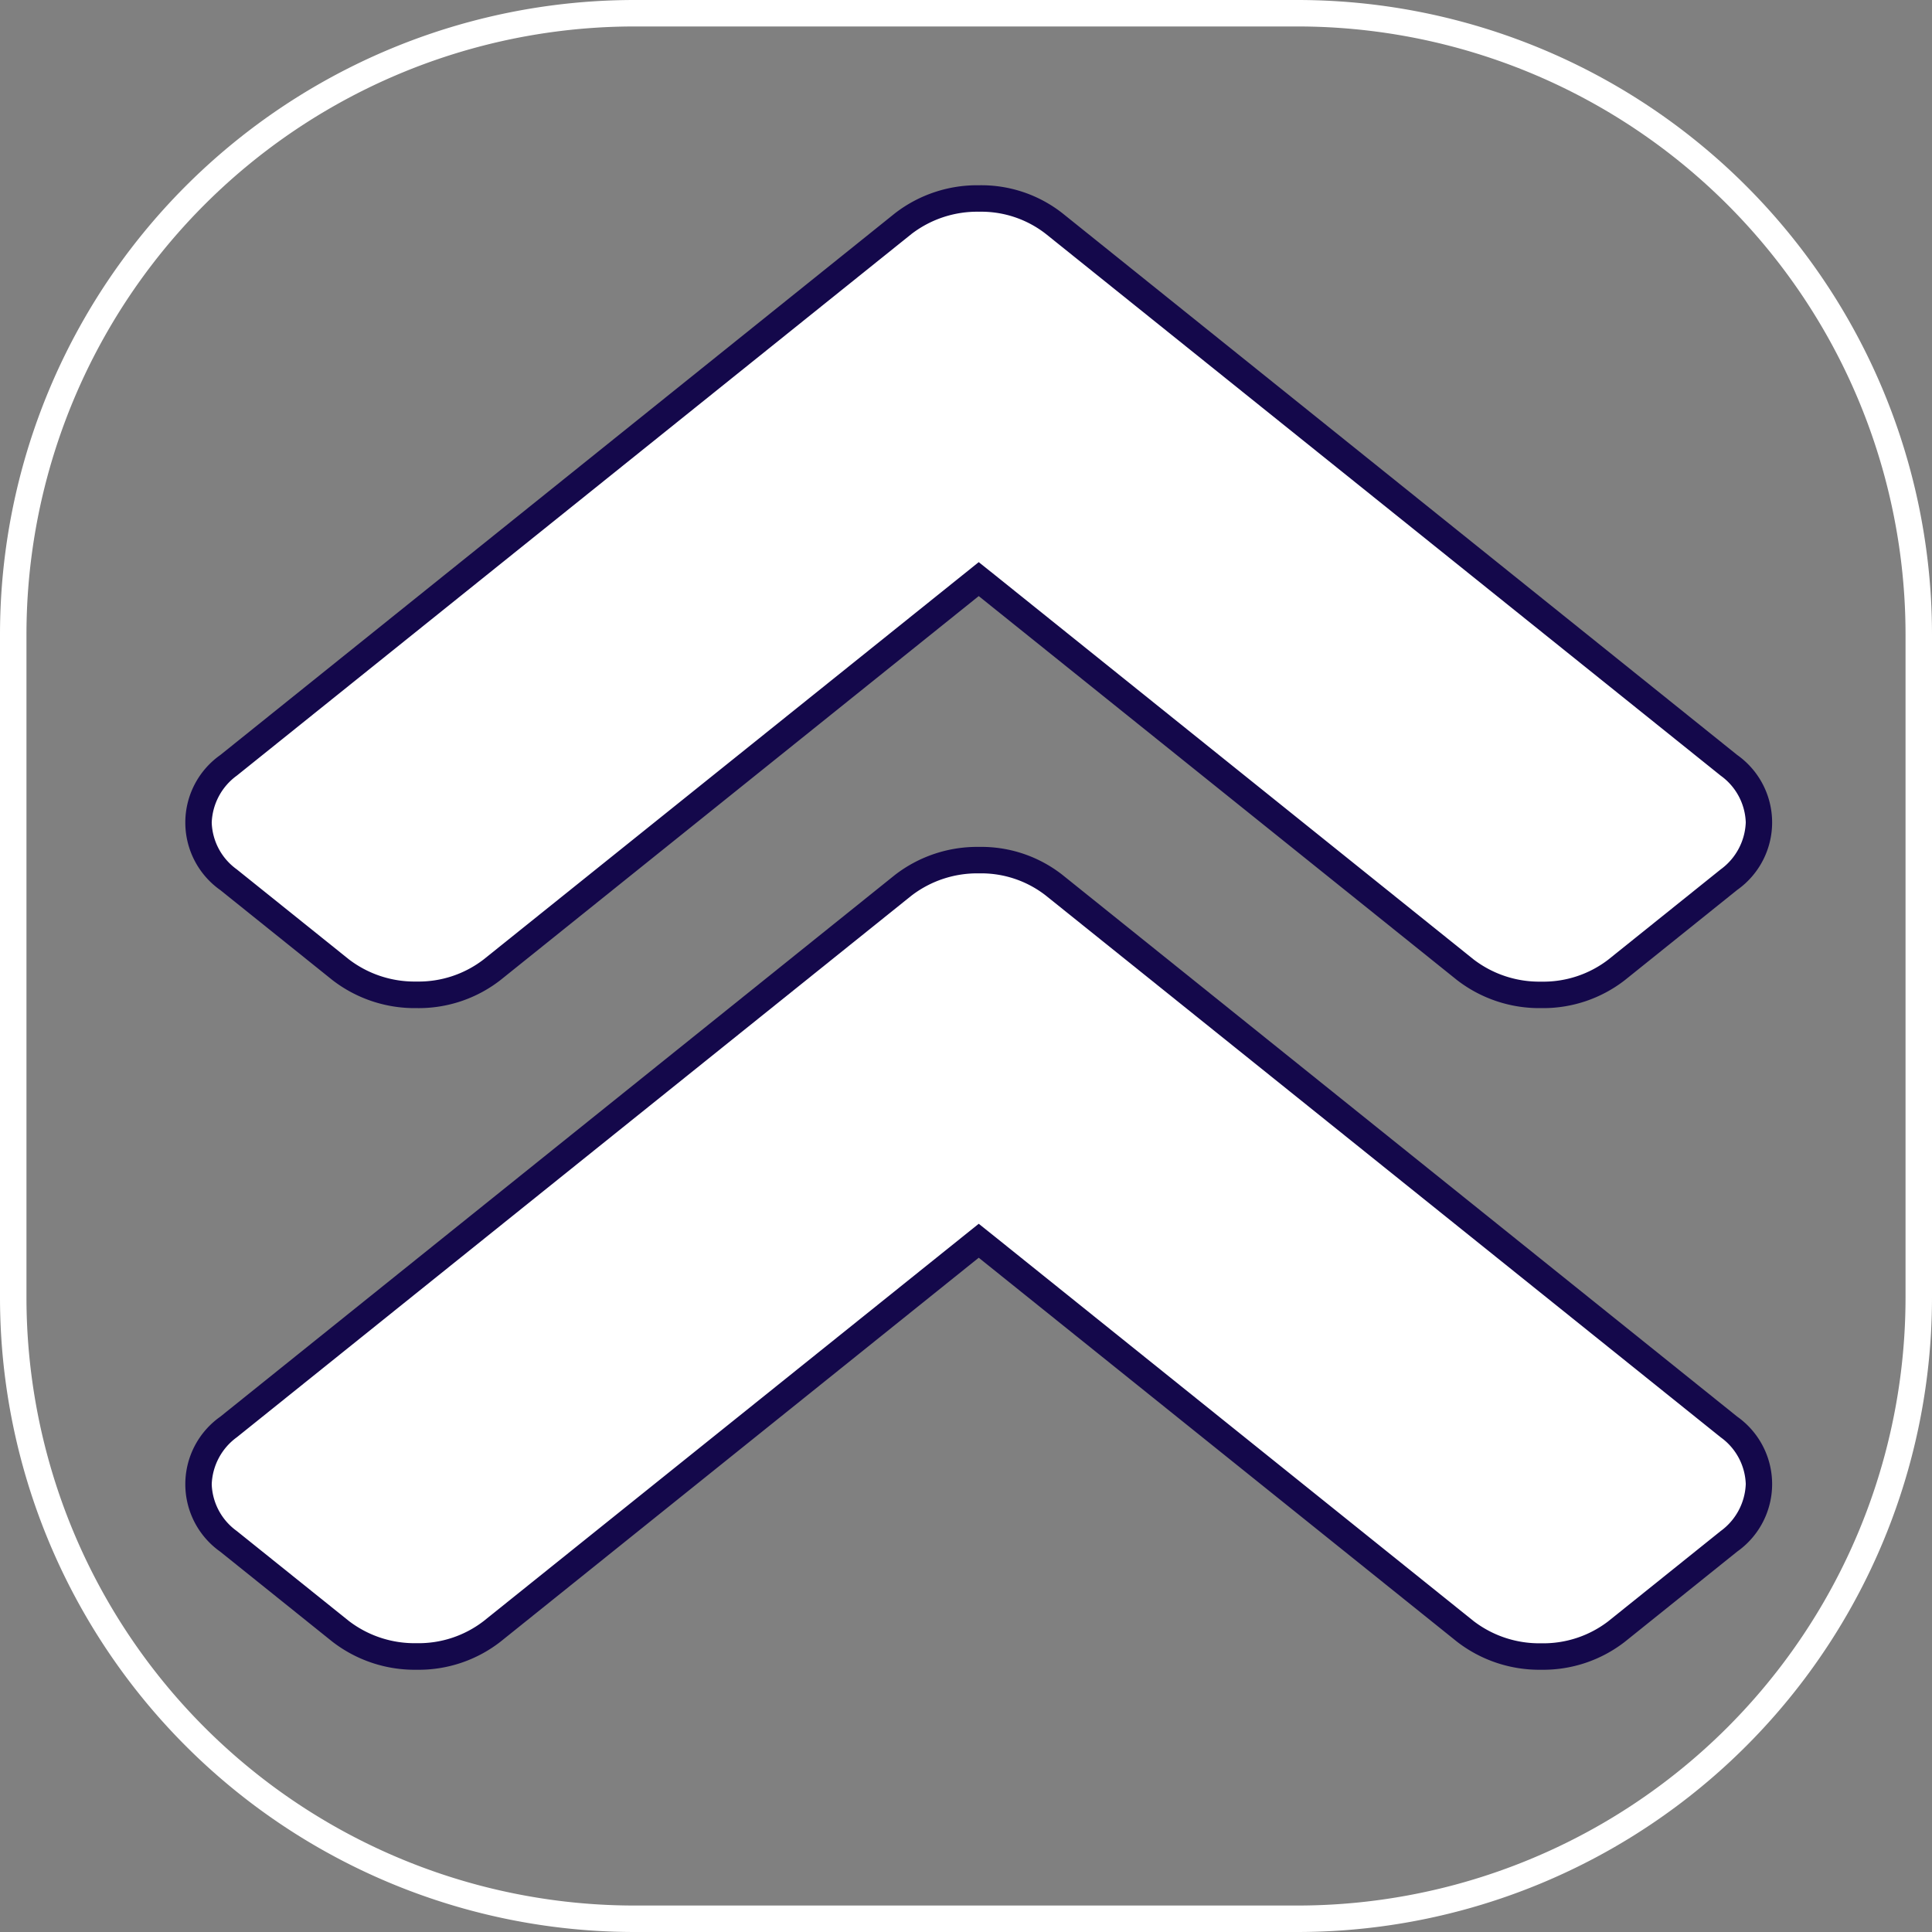 <svg id="Group_1" data-name="Group 1" xmlns="http://www.w3.org/2000/svg" width="73" height="73" viewBox="0 0 73 73">
  <rect x="0" y="0" width="73" height="73" fill="#808080" stroke="none"/>
  <path id="Rectangle_1" data-name="Rectangle 1" d="M23.5-.5h25a23.98,23.98,0,0,1,24,24v25a23.98,23.98,0,0,1-24,24h-25a23.98,23.98,0,0,1-24-24v-25a23.98,23.98,0,0,1,24-24Zm25,72a22.98,22.98,0,0,0,23-23v-25a22.98,22.98,0,0,0-23-23h-25a22.98,22.98,0,0,0-23,23v25a22.98,22.98,0,0,0,23,23Z" transform="translate(0.5 0.5)" fill="#fff"/>
  <path id="Path_1" data-name="Path 1" d="M8.634,32.239l0,0A2.757,2.757,0,0,1,7.5,30.084a2.789,2.789,0,0,1,1.134-2.167L34.126,7.451a4.761,4.761,0,0,1,5.705,0h0l0,0L65.328,27.917l0,0a2.757,2.757,0,0,1,1.132,2.154,2.789,2.789,0,0,1-1.134,2.167l-4.236,3.4,0,0a4.789,4.789,0,0,1-5.726,0L37.294,21.133l-.313-.251-.313.251L18.6,35.64l0,0a4.789,4.789,0,0,1-5.726,0Z" transform="translate(0 1)" fill="#fff"/>
  <path id="Path_1_-_Outline" data-name="Path 1 - Outline" d="M58.235,37.091a5.083,5.083,0,0,1-3.184-1.061L36.981,21.523,18.912,36.03a5.026,5.026,0,0,1-3.17,1.061,5.083,5.083,0,0,1-3.184-1.061l-4.236-3.4a3.123,3.123,0,0,1,0-5.1L33.813,7.061A5.079,5.079,0,0,1,36.995,6a4.964,4.964,0,0,1,3.154,1.061h0l25.49,20.465a3.123,3.123,0,0,1,0,5.1L61.4,36.03A5.026,5.026,0,0,1,58.235,37.091ZM36.981,20.24l.626.5L55.677,35.25a4.082,4.082,0,0,0,2.558.841,4.028,4.028,0,0,0,2.536-.834l.008-.007,4.236-3.4a2.3,2.3,0,0,0,.948-1.777,2.269,2.269,0,0,0-.939-1.759l-.008-.006-25.5-20.47A3.967,3.967,0,0,0,36.995,7a4.078,4.078,0,0,0-2.555.841L8.948,28.307A2.3,2.3,0,0,0,8,30.084a2.27,2.27,0,0,0,.943,1.762l0,0,4.236,3.4a4.082,4.082,0,0,0,2.558.841,4.025,4.025,0,0,0,2.54-.837l0,0Z" transform="translate(0 1)" fill="#14084b"/>
  <path id="Path_2" data-name="Path 2" d="M8.634,32.239l0,0A2.757,2.757,0,0,1,7.5,30.084a2.789,2.789,0,0,1,1.134-2.167L34.126,7.451a4.761,4.761,0,0,1,5.705,0h0l0,0L65.328,27.917l0,0a2.757,2.757,0,0,1,1.132,2.154,2.789,2.789,0,0,1-1.134,2.167l-4.236,3.4,0,0a4.789,4.789,0,0,1-5.726,0L37.294,21.133l-.313-.251-.313.251L18.6,35.64l0,0a4.789,4.789,0,0,1-5.726,0Z" transform="translate(0 26)" fill="#fff"/>
  <path id="Path_2_-_Outline" data-name="Path 2 - Outline" d="M58.235,37.091a5.083,5.083,0,0,1-3.184-1.061L36.981,21.523,18.912,36.03a5.026,5.026,0,0,1-3.17,1.061,5.083,5.083,0,0,1-3.184-1.061l-4.236-3.4a3.123,3.123,0,0,1,0-5.1L33.813,7.061A5.079,5.079,0,0,1,36.995,6a4.964,4.964,0,0,1,3.154,1.061h0l25.49,20.465a3.123,3.123,0,0,1,0,5.1L61.4,36.03A5.026,5.026,0,0,1,58.235,37.091ZM36.981,20.24l.626.5L55.677,35.25a4.082,4.082,0,0,0,2.558.841,4.028,4.028,0,0,0,2.536-.834l.008-.007,4.236-3.4a2.3,2.3,0,0,0,.948-1.777,2.269,2.269,0,0,0-.939-1.759l-.008-.006-25.5-20.47A3.967,3.967,0,0,0,36.995,7a4.078,4.078,0,0,0-2.555.841L8.948,28.307A2.3,2.3,0,0,0,8,30.084a2.27,2.27,0,0,0,.943,1.762l0,0,4.236,3.4a4.082,4.082,0,0,0,2.558.841,4.025,4.025,0,0,0,2.54-.837l0,0Z" transform="translate(0 26)" fill="#14084b"/>
</svg>
